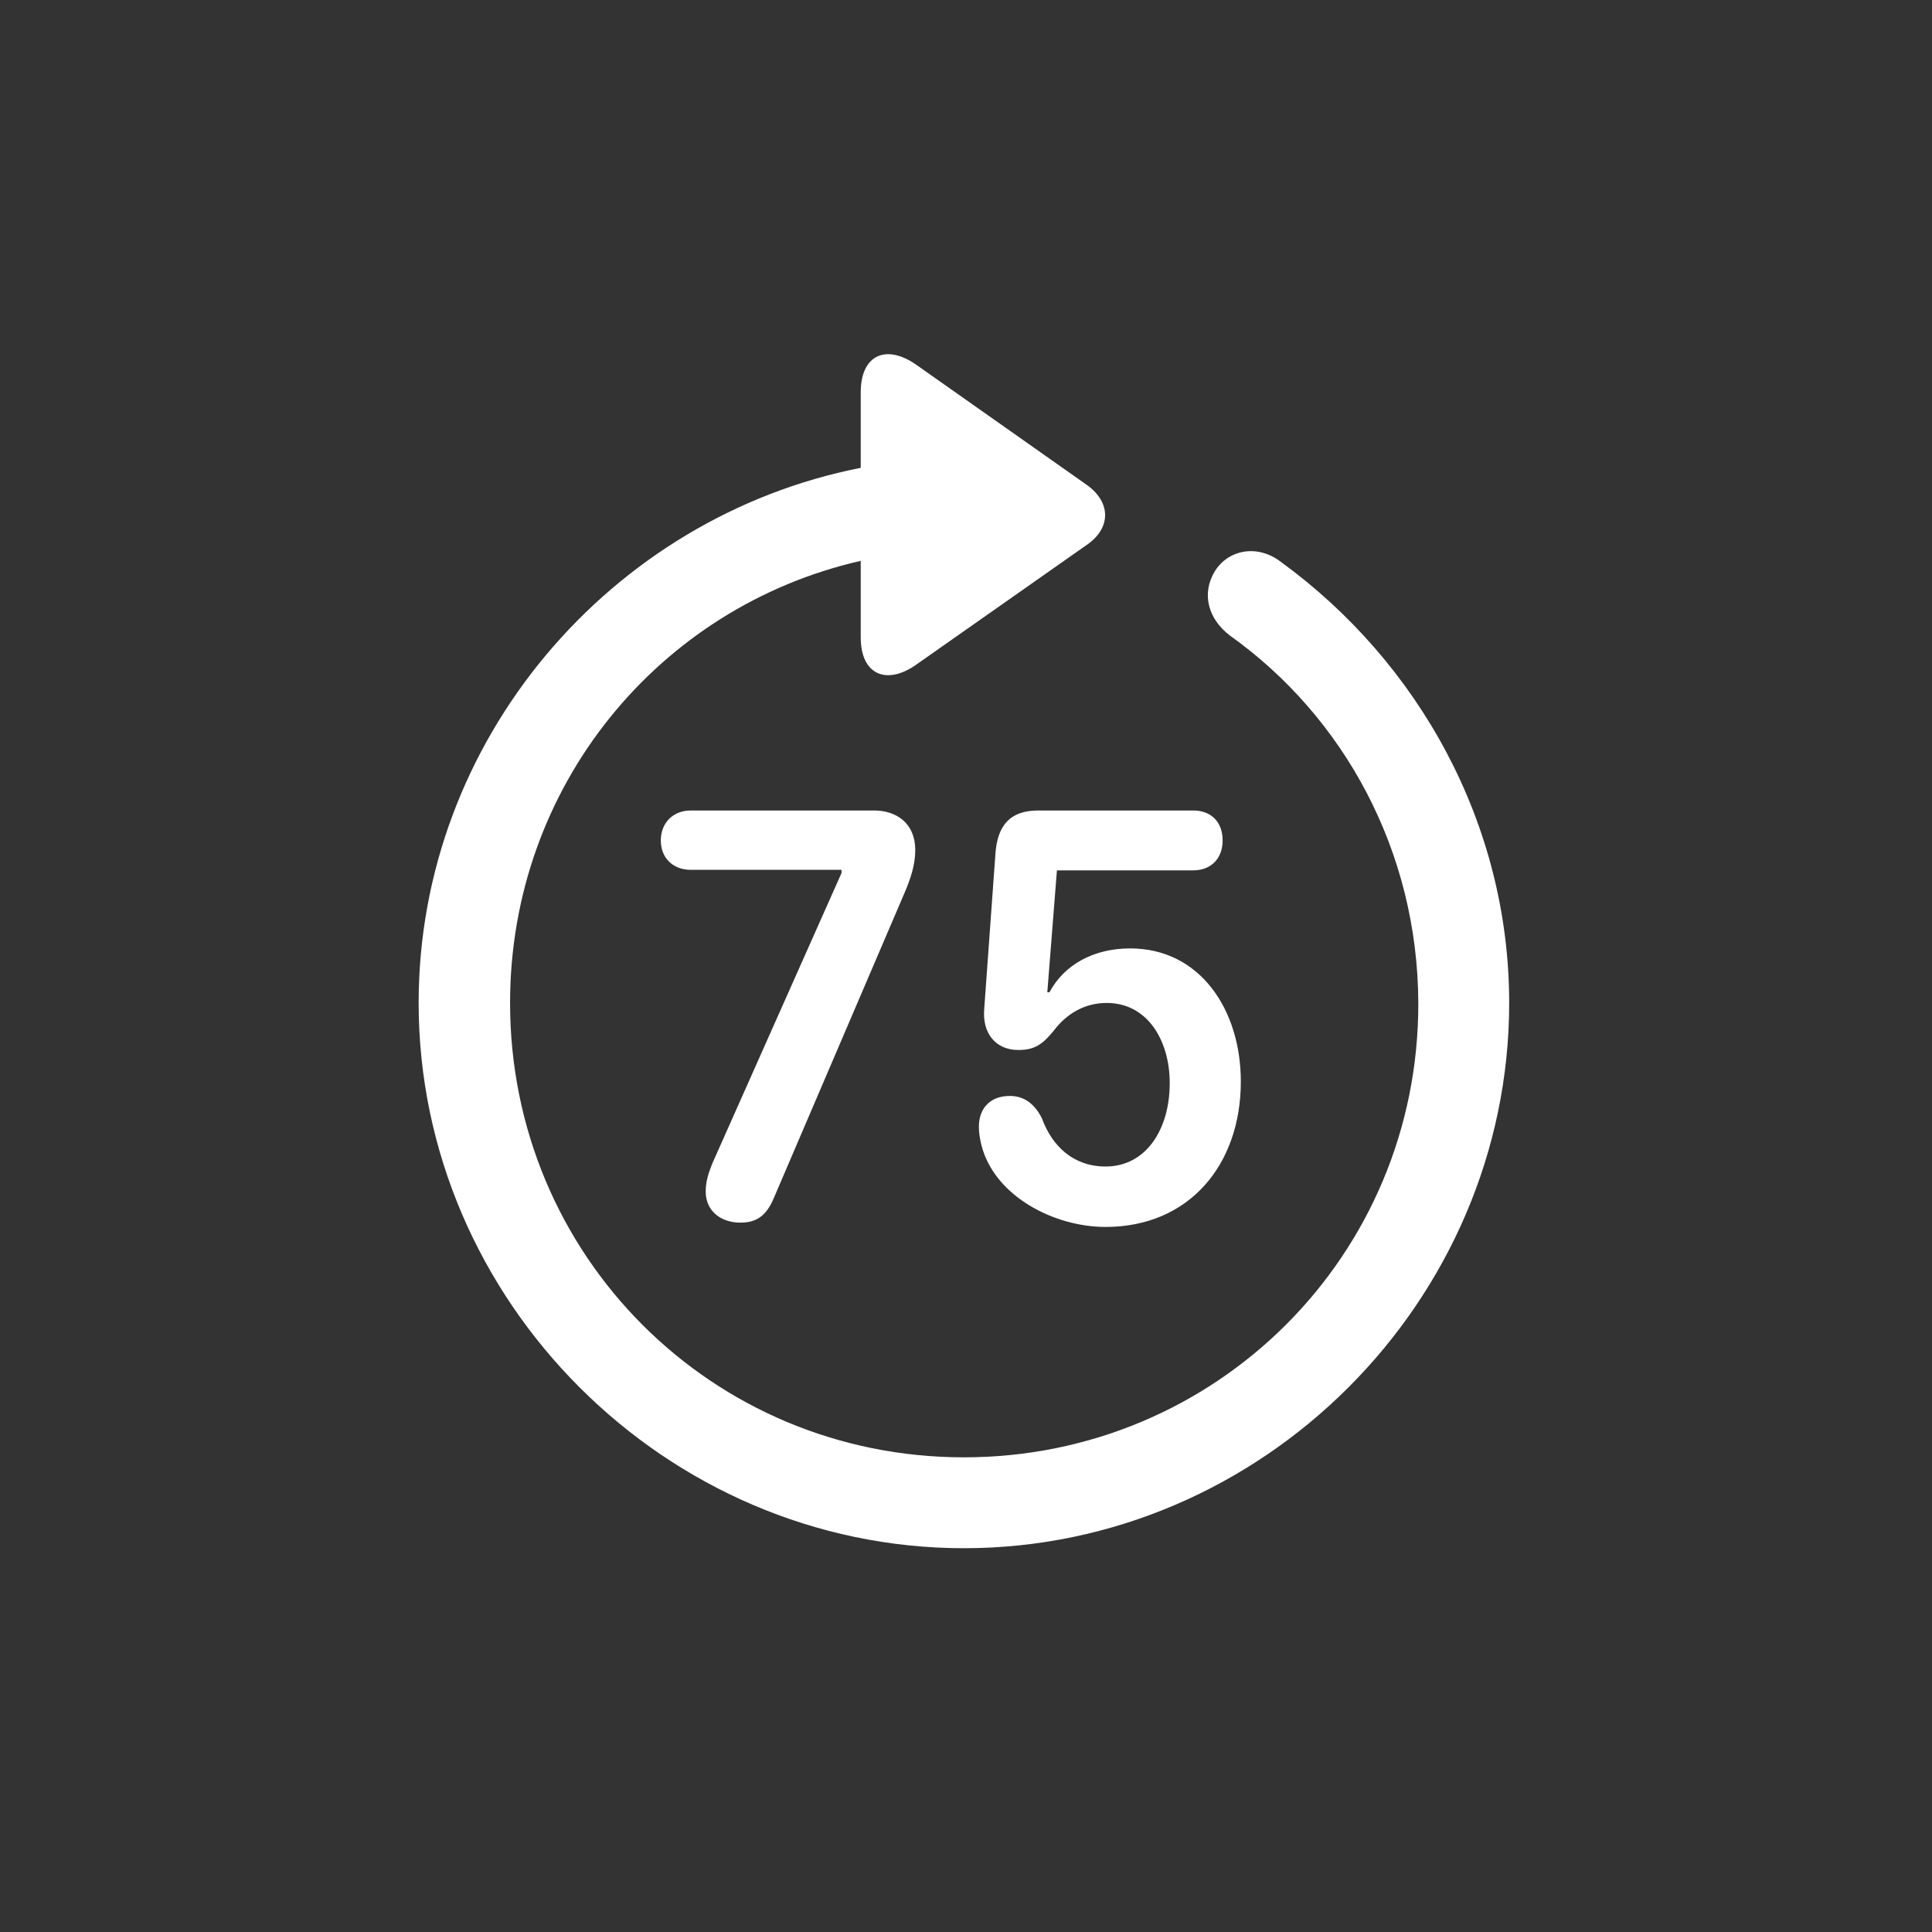 <svg width="80" height="80" viewBox="0 0 80 80" fill="none" xmlns="http://www.w3.org/2000/svg">
<rect x="0" y="0" width="80" height="80" fill="#333333" stroke="none"/>
<path d="M17.335 41.53C17.335 30.639 25.282 21.409 35.641 19.372V16.251C35.641 14.658 36.726 14.237 37.966 15.122L45.005 20.081C46.023 20.811 46.001 21.874 45.005 22.56L37.944 27.518C36.726 28.381 35.641 27.961 35.641 26.389V23.224C27.274 25.128 21.121 32.565 21.121 41.53C21.121 51.978 29.466 60.345 39.914 60.345C50.361 60.345 58.751 51.978 58.729 41.53C58.706 35.243 55.652 29.687 50.937 26.323C50.029 25.637 49.742 24.596 50.295 23.667C50.849 22.759 52.066 22.516 53.04 23.268C58.729 27.407 62.492 34.092 62.492 41.53C62.492 53.881 52.265 64.108 39.914 64.108C27.584 64.108 17.335 53.881 17.335 41.53ZM30.661 50.627C29.82 50.627 29.222 50.118 29.222 49.344C29.222 48.923 29.333 48.591 29.488 48.193L34.845 36.151V36.018H28.602C27.872 36.018 27.363 35.531 27.363 34.801C27.363 34.07 27.872 33.561 28.602 33.561H36.195C37.124 33.561 37.899 34.092 37.899 35.199C37.899 35.819 37.7 36.395 37.456 36.97L32.033 49.631C31.746 50.295 31.369 50.627 30.661 50.627ZM45.779 50.805C43.654 50.805 41.197 49.543 40.644 47.44C40.578 47.174 40.533 46.909 40.533 46.665C40.533 45.868 41.02 45.381 41.817 45.381C42.393 45.381 42.835 45.691 43.145 46.311C43.566 47.462 44.451 48.303 45.779 48.303C47.462 48.303 48.436 46.754 48.436 44.85C48.436 43.102 47.528 41.53 45.824 41.53C44.916 41.53 44.164 41.973 43.632 42.681C43.19 43.212 42.88 43.478 42.171 43.478C41.197 43.478 40.666 42.747 40.755 41.773L41.22 35.332C41.308 34.159 41.839 33.561 42.99 33.561H49.41C50.162 33.561 50.627 34.048 50.627 34.801C50.627 35.553 50.14 36.04 49.41 36.04H43.765L43.367 41.087H43.455C44.075 39.936 45.292 39.272 46.798 39.272C49.697 39.272 51.38 41.818 51.38 44.784C51.38 48.237 49.233 50.805 45.779 50.805Z" fill="white"/>
</svg>
